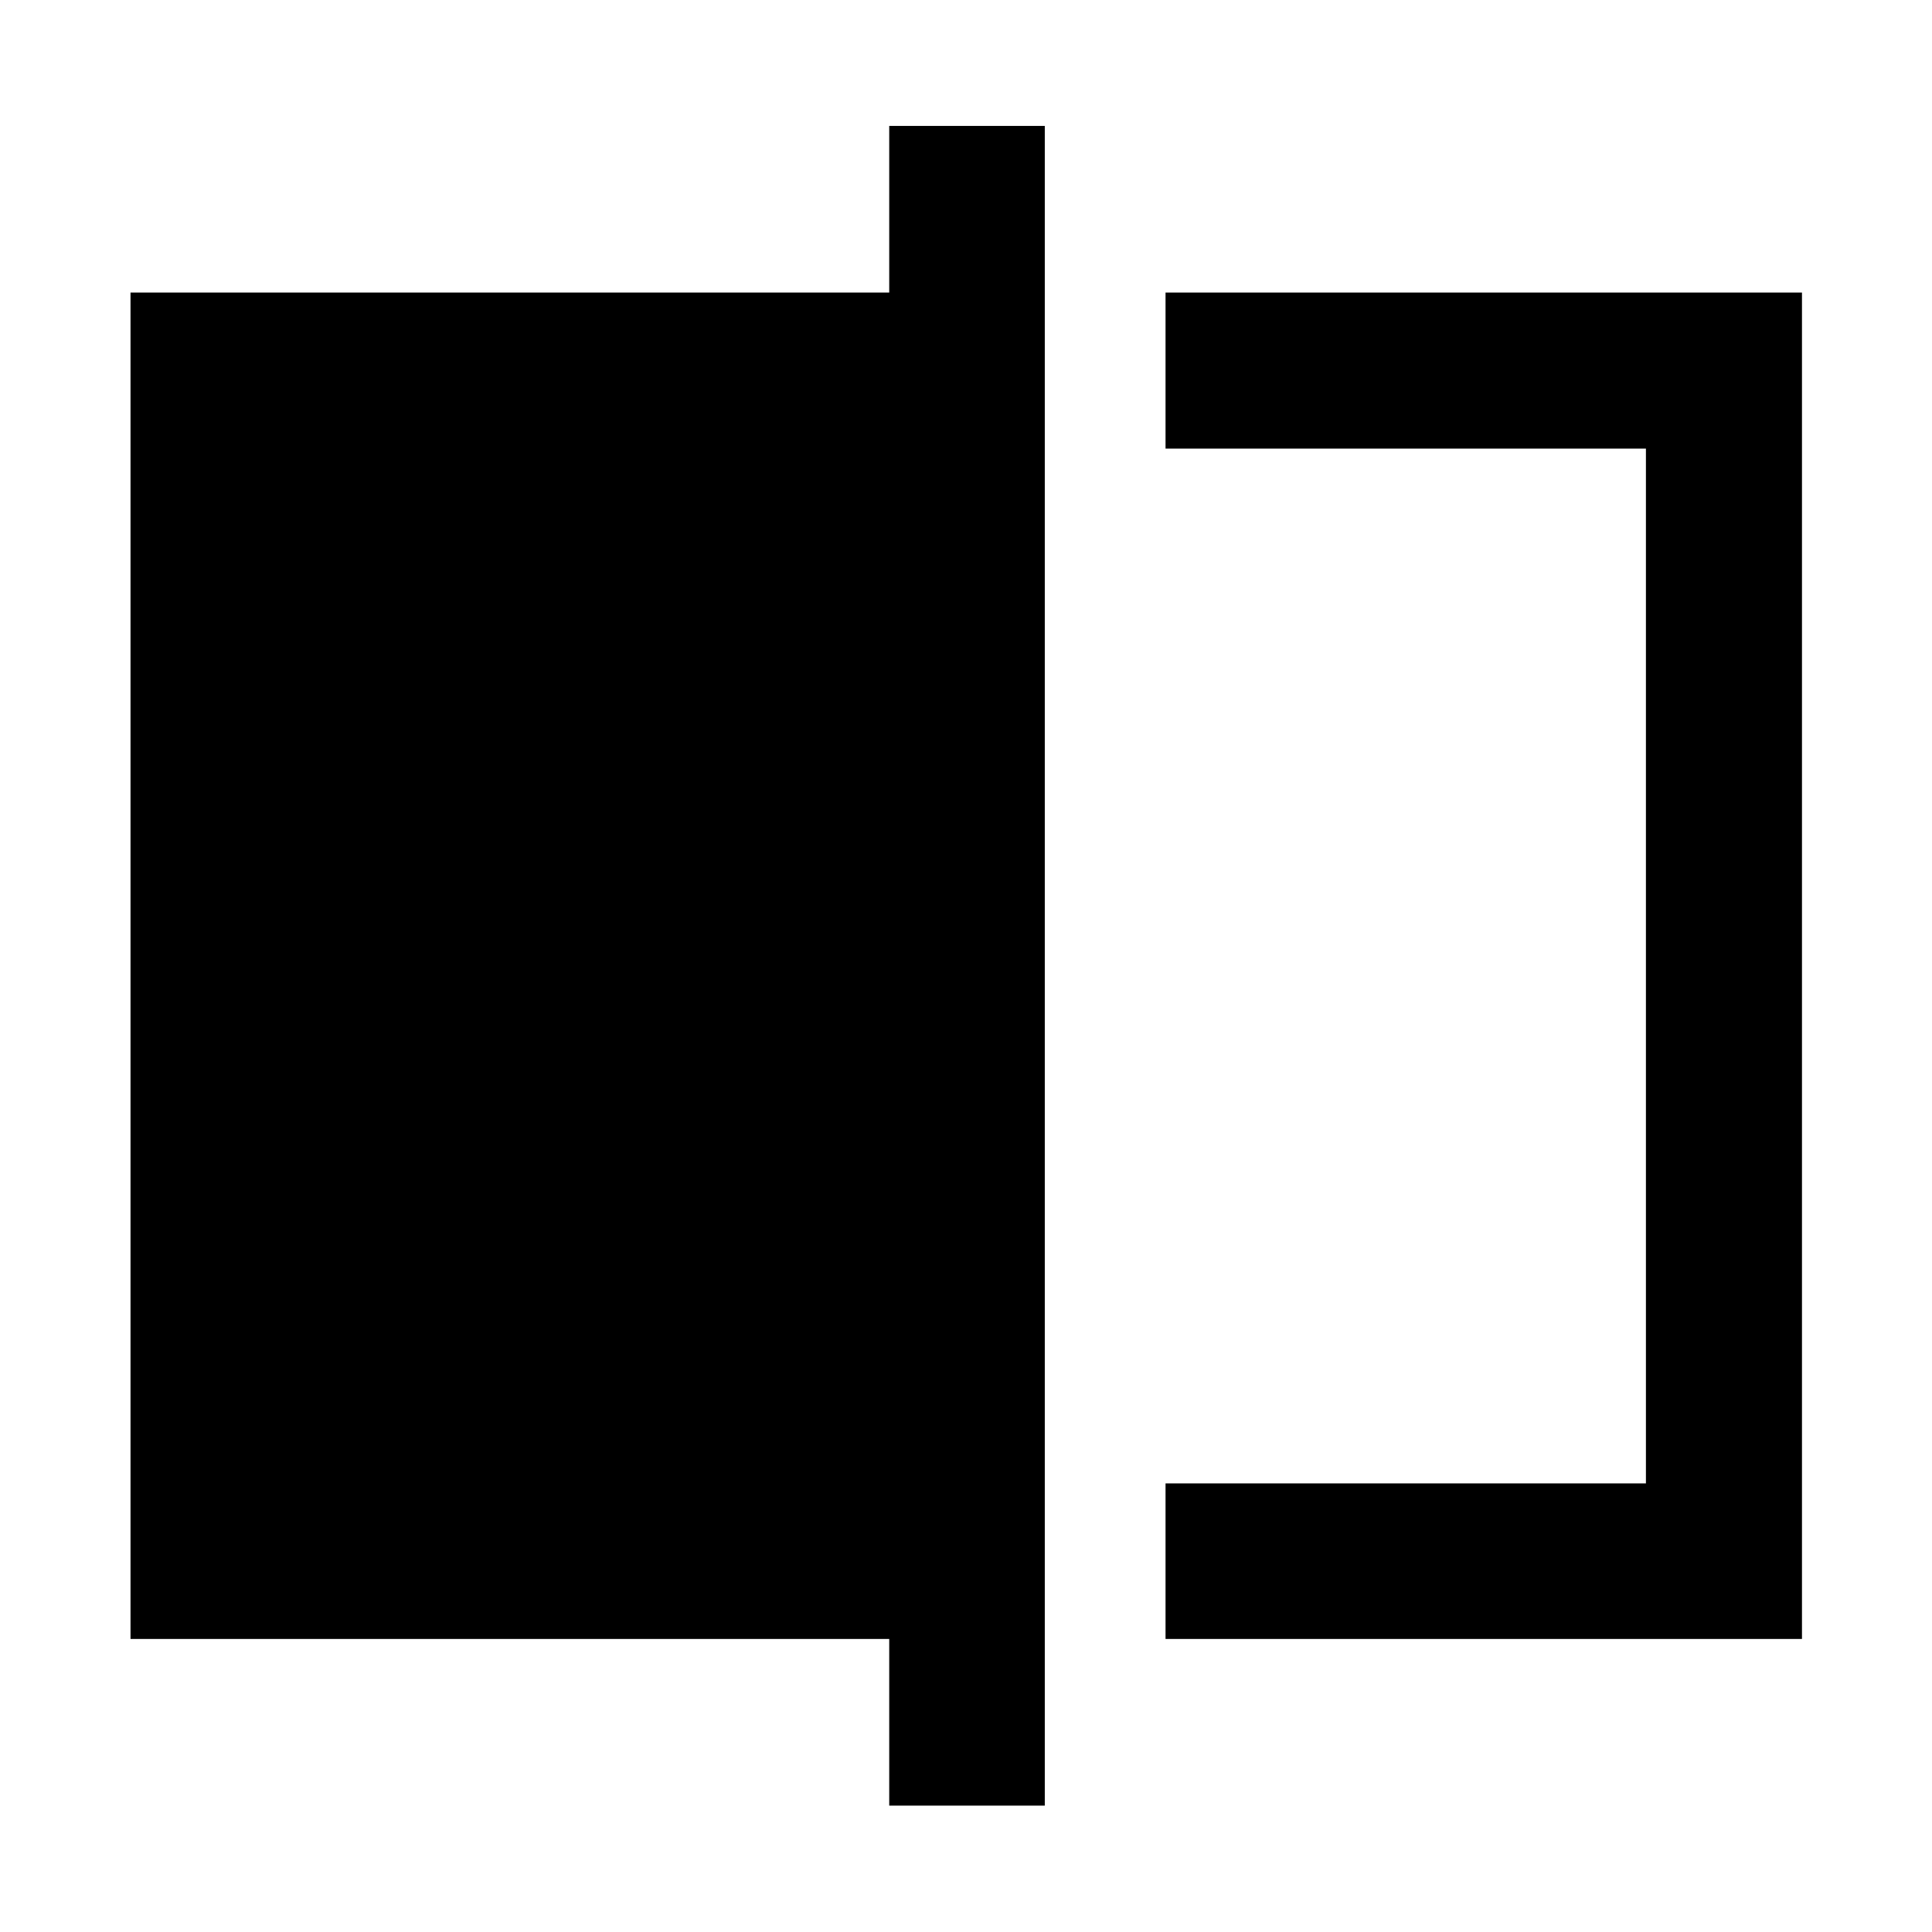 <svg xmlns="http://www.w3.org/2000/svg" height="48" viewBox="0 -960 960 960" width="48"><path d="M579.15-145.61v-77.3h238.7v-514.18h-238.7v-77.54h316.24v669.02H579.15ZM441.85-62.8v-82.81h-377v-669.02h377v-82.8h77.3V-62.8h-77.3Zm376-674.29v514.18-514.18Z"/></svg>
